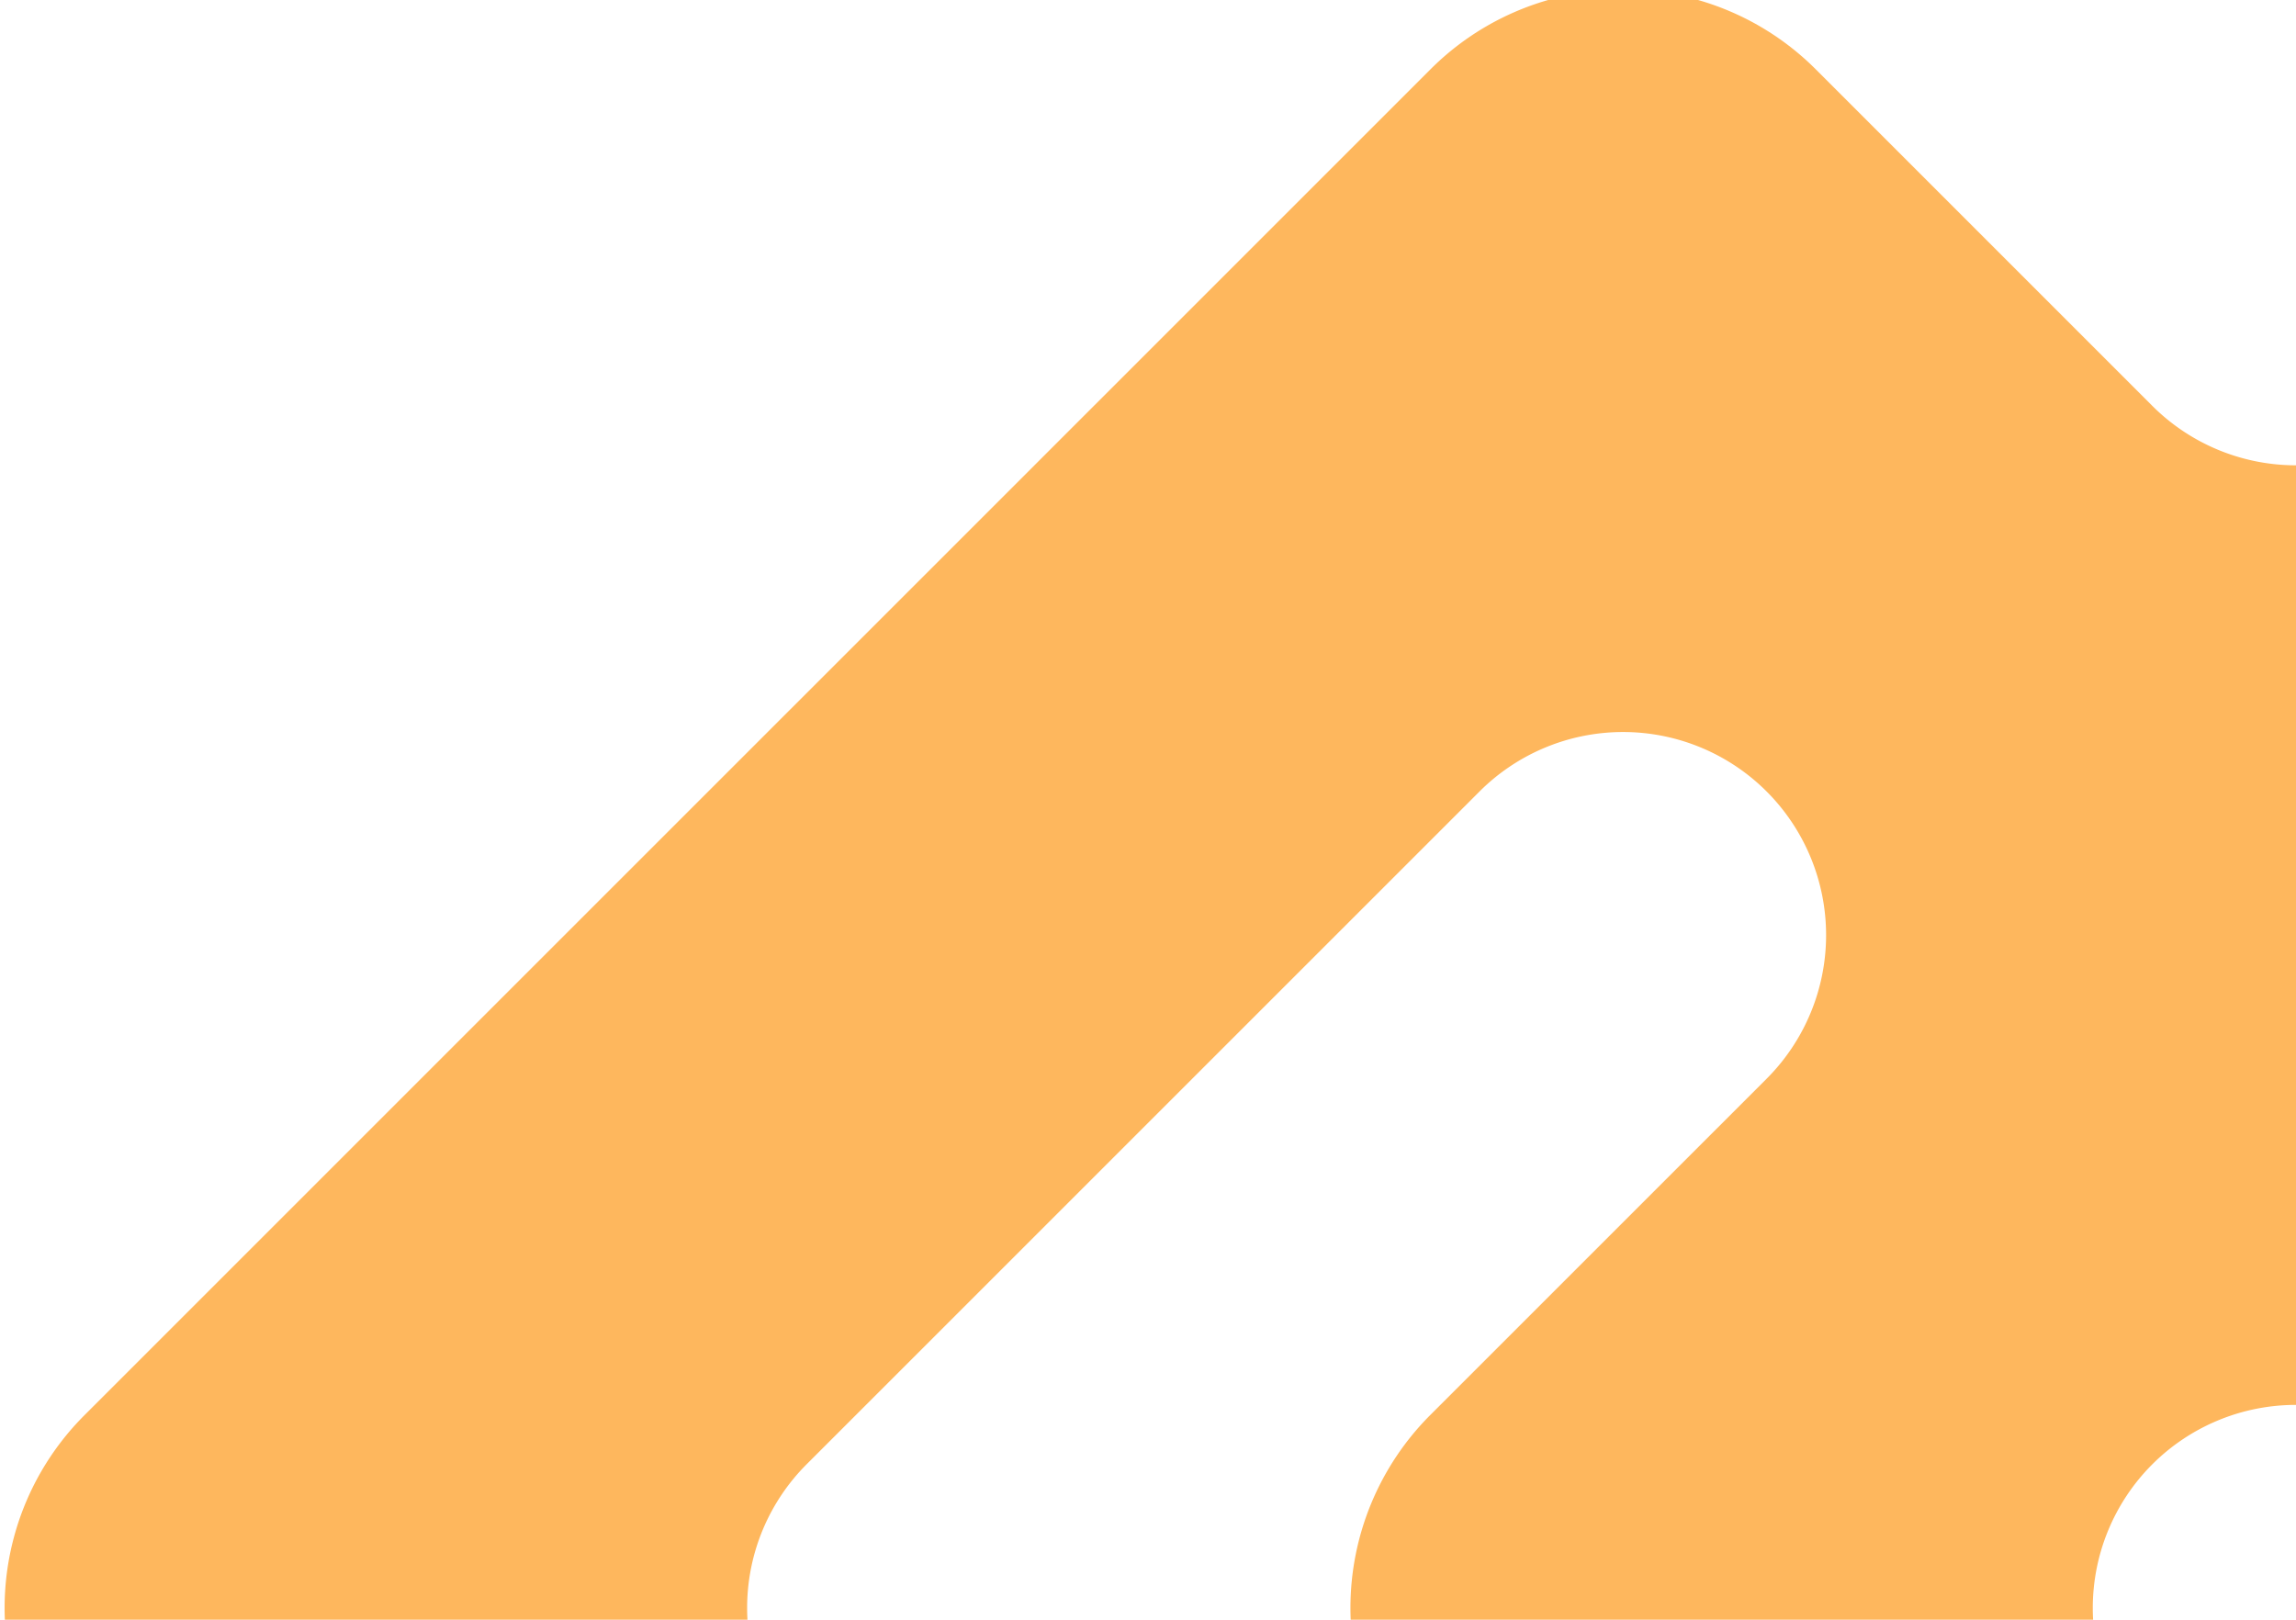 <svg xmlns="http://www.w3.org/2000/svg" xmlns:xlink="http://www.w3.org/1999/xlink" width="200" height="141.091" viewBox="0 0 200 141.091">
  <defs>
    <clipPath id="clip-path">
      <rect id="Rectangle_1700" data-name="Rectangle 1700" width="200" height="141.091" transform="translate(1621.138 4376.672)" fill="#fff" stroke="#707070" stroke-width="1"/>
    </clipPath>
  </defs>
  <g id="Groupe_de_masques_60" data-name="Groupe de masques 60" transform="translate(-1621.138 -4376.672)" clip-path="url(#clip-path)">
    <path id="Tracé_5621" data-name="Tracé 5621" d="M392.227,126.7,270.718,5.179a17.682,17.682,0,0,0-25.007,0L212.119,38.771a17.7,17.7,0,0,1-25.024,0L153.5,5.179a17.7,17.7,0,0,0-25.024,0L6.953,126.7a23.764,23.764,0,0,0,0,33.592L124.2,277.513a23.725,23.725,0,0,0,33.592,0l29.3-29.3a17.7,17.7,0,0,1,25.024,0l29.3,29.3a23.726,23.726,0,0,0,33.592,0L392.227,160.3a23.725,23.725,0,0,0,0-33.592ZM128.478,214.62,69.861,156a17.707,17.707,0,0,1,0-25.024l58.617-58.616a17.7,17.7,0,0,1,25.024,0h0a17.7,17.7,0,0,1,0,25.024L124.2,126.7a23.725,23.725,0,0,0,0,33.592l29.3,29.3a17.7,17.7,0,0,1,0,25.024h0A17.7,17.7,0,0,1,128.478,214.62Zm83.641-83.64h0a17.7,17.7,0,0,1,0,25.024h0a17.7,17.7,0,0,1-25.024,0h0a17.7,17.7,0,0,1,0-25.024h0A17.7,17.7,0,0,1,212.119,130.98ZM275.012,160.3a23.767,23.767,0,0,0,0-33.592l-29.3-29.316a17.675,17.675,0,0,1,0-25.024h0a17.683,17.683,0,0,1,25.007,0l58.618,58.616a17.7,17.7,0,0,1,0,25.024L270.718,214.62a17.683,17.683,0,0,1-25.007,0h0a17.7,17.7,0,0,1,0-25.024Z" transform="translate(2020.736 4660.238) rotate(180)" fill="#feb75d"/>
  </g>
</svg>
